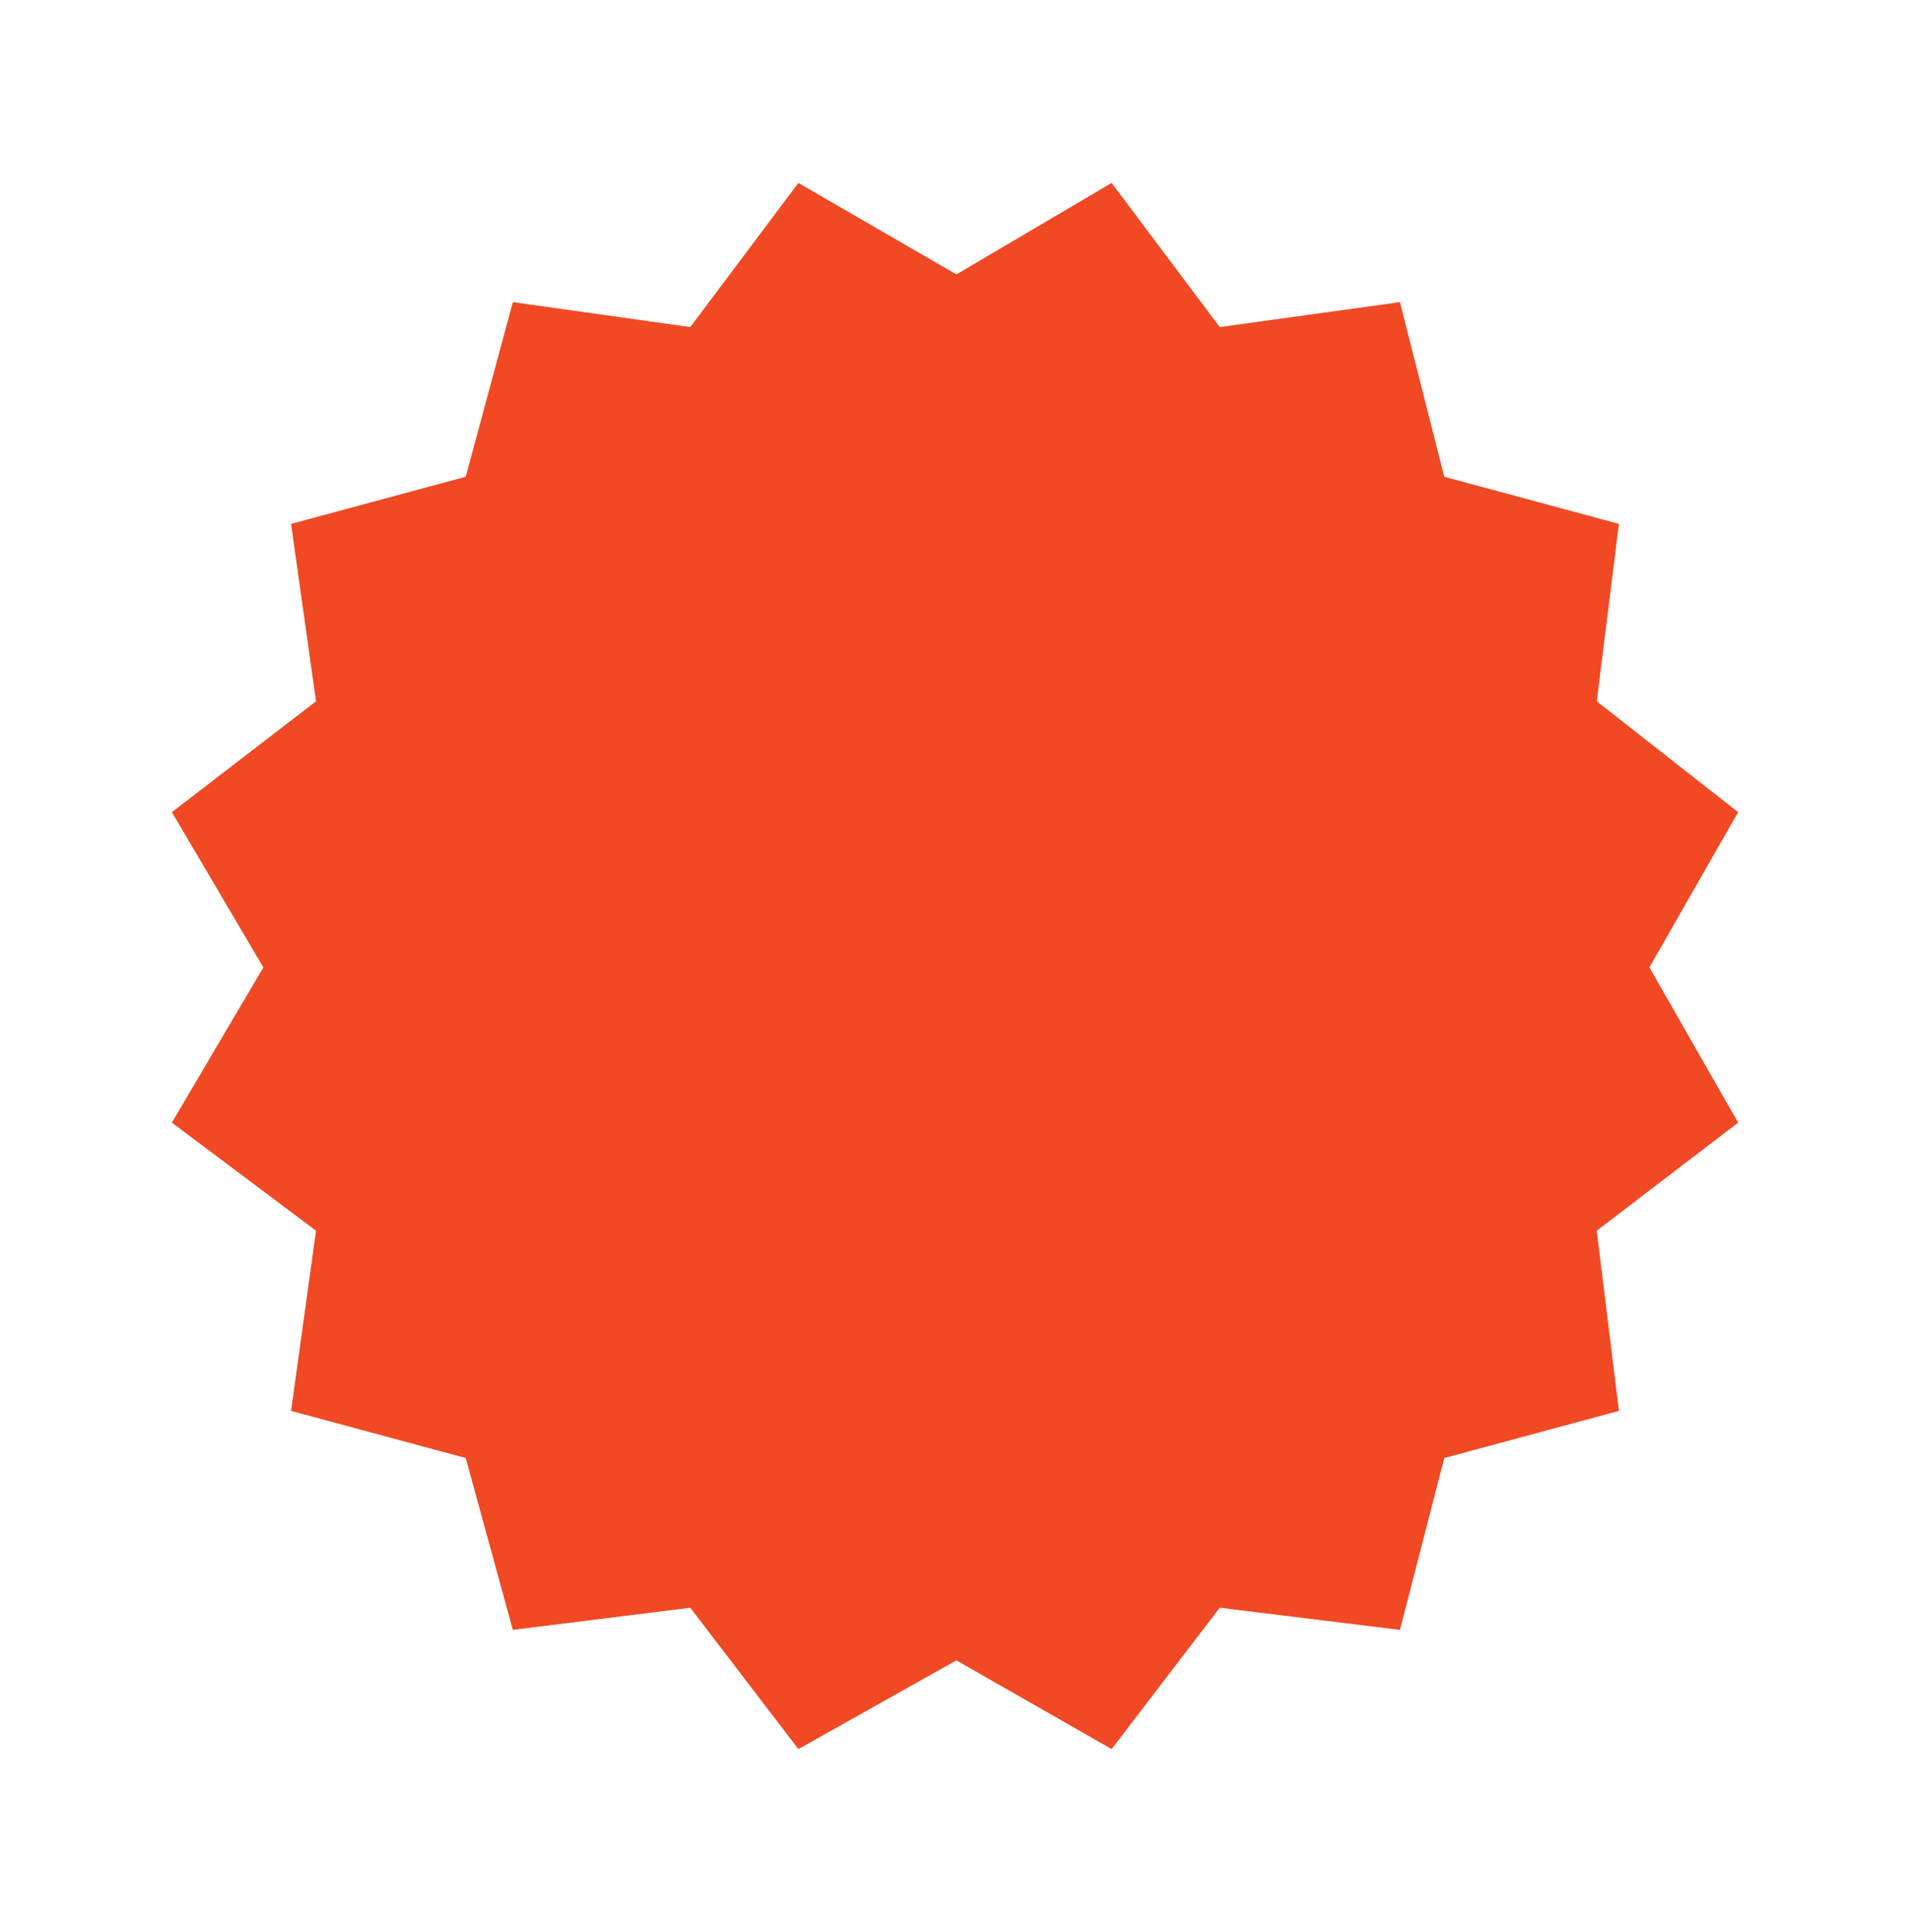 <?xml version="1.0" encoding="utf-8"?>
<!-- Generator: Adobe Illustrator 19.1.0, SVG Export Plug-In . SVG Version: 6.00 Build 0)  -->
<svg version="1.1" id="Layer_1" xmlns="http://www.w3.org/2000/svg" xmlns:xlink="http://www.w3.org/1999/xlink" x="0px" y="0px"
	 viewBox="0 0 68.9 69.7" style="enable-background:new 0 0 68.9 69.7;" xml:space="preserve">
<style type="text/css">
	.st0{fill:#F04923;}
</style>
<polygon class="st0" points="34.5,9.9 40.1,6.6 44,11.8 50.5,10.9 52.1,17.2 58.4,18.9 57.6,25.3 62.7,29.3 59.5,34.9 62.7,40.5 
	57.6,44.4 58.4,50.9 52.1,52.6 50.5,58.8 44,58 40.1,63.1 34.5,59.9 28.8,63.1 24.9,58 18.5,58.8 16.8,52.6 10.5,50.9 11.4,44.4 
	6.2,40.5 9.5,34.9 6.2,29.3 11.4,25.3 10.5,18.9 16.8,17.2 18.5,10.9 24.9,11.8 28.8,6.6 "/>
</svg>
